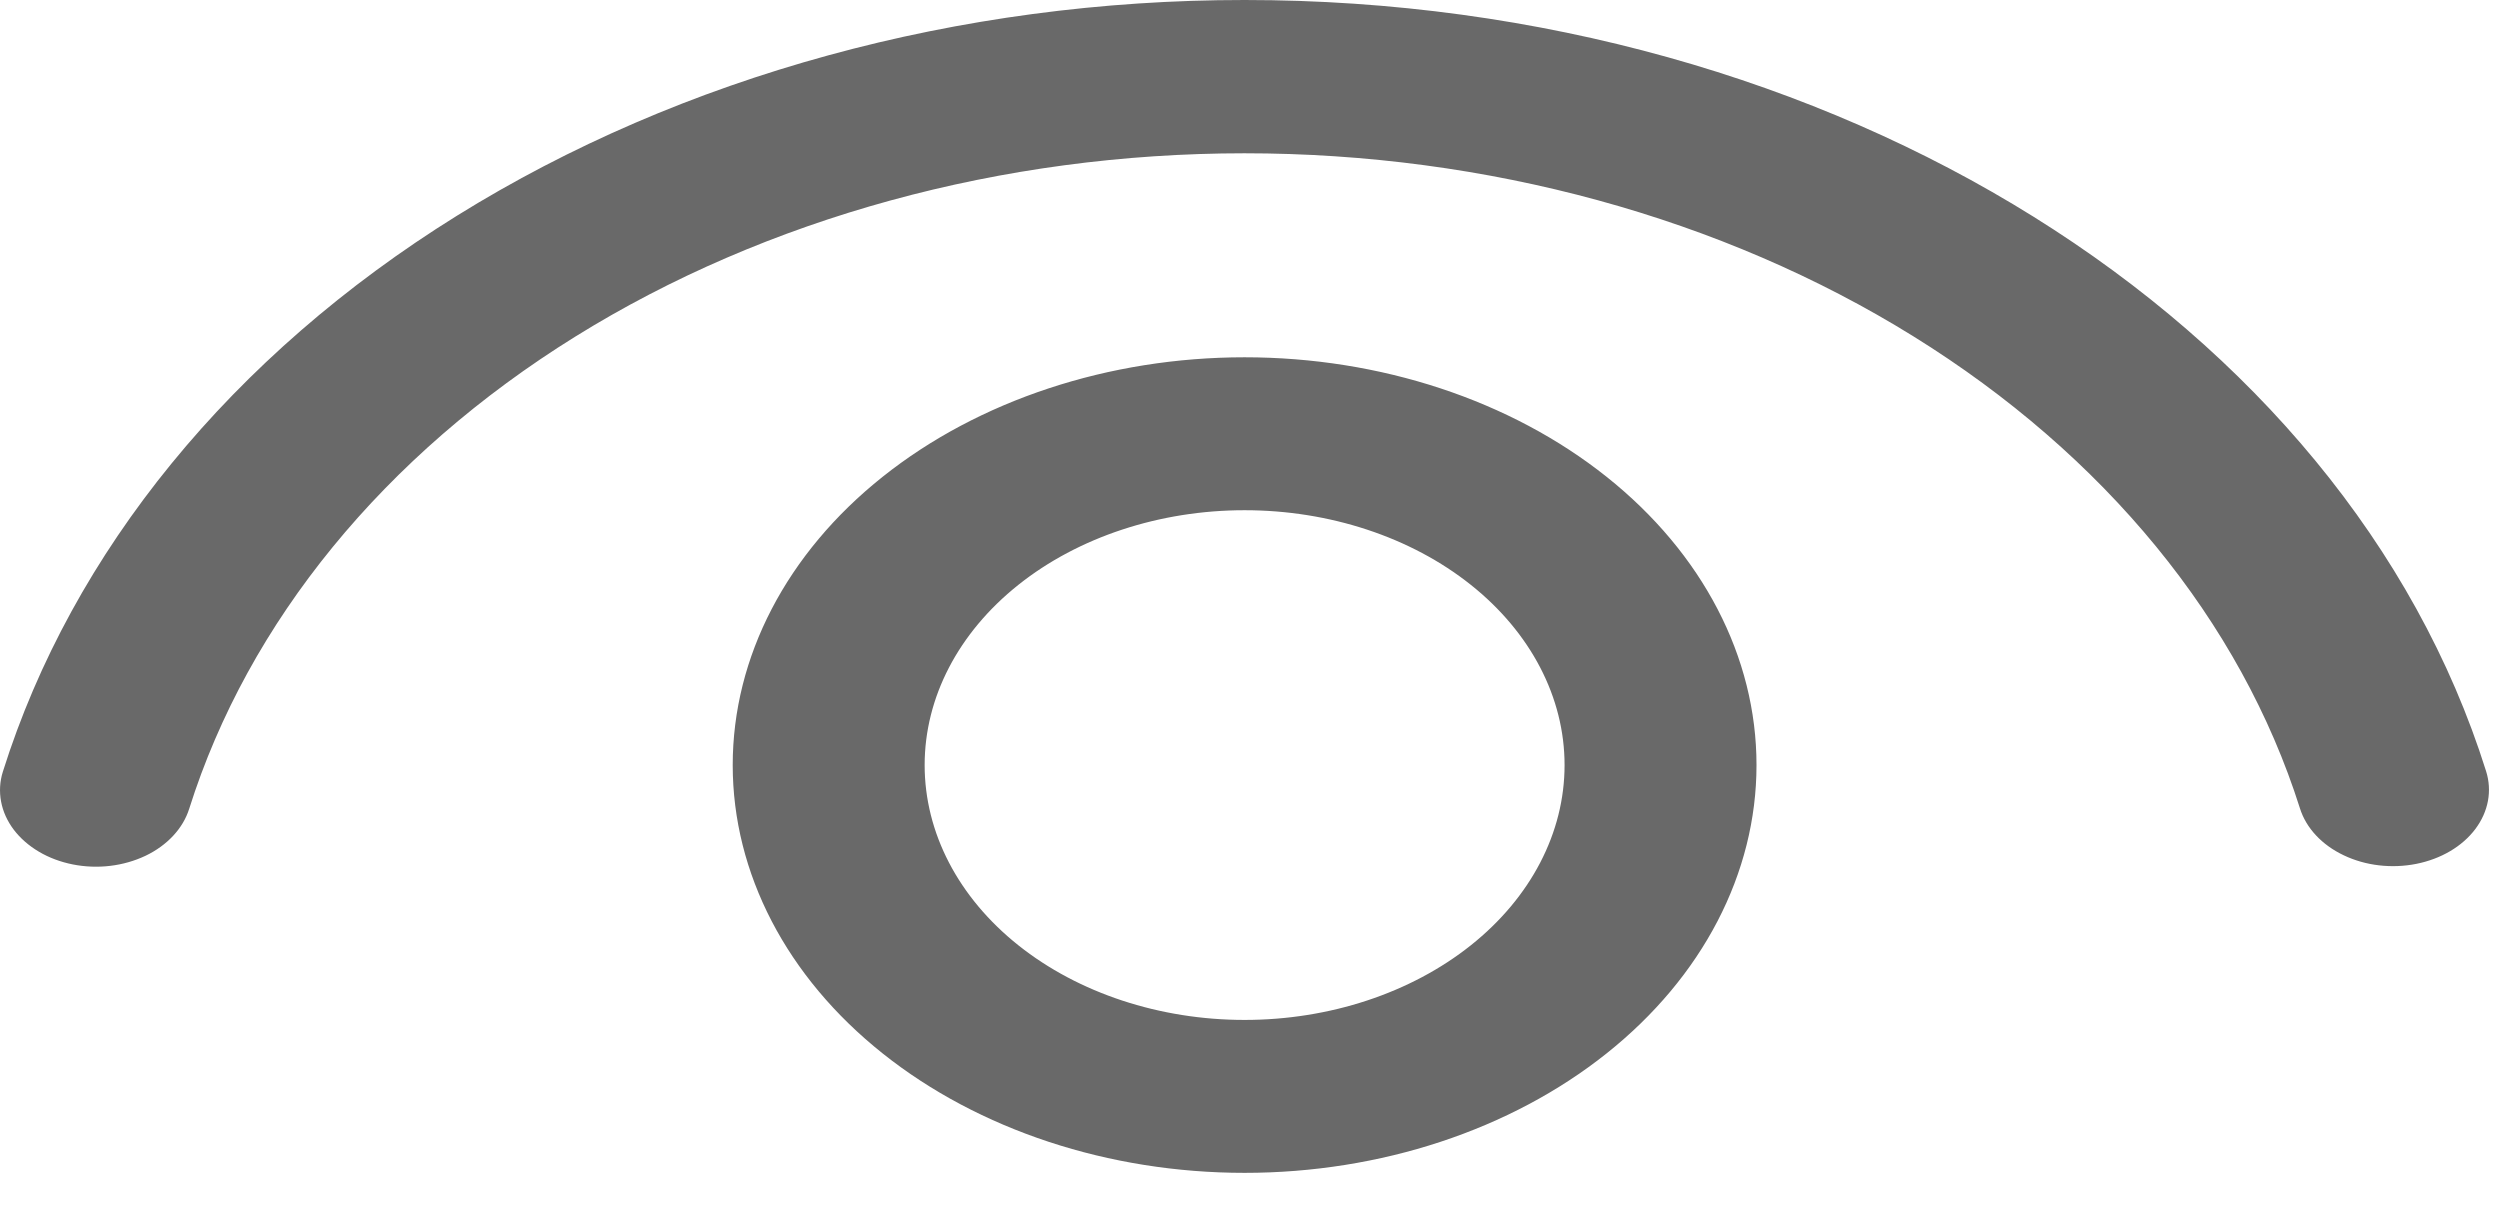 <svg width="35" height="17" viewBox="0 0 35 17" fill="none" xmlns="http://www.w3.org/2000/svg">
<path d="M17.424 5.002C19.325 5.002 21.148 5.604 22.492 6.675C23.836 7.745 24.591 9.197 24.591 10.711C24.591 12.225 23.836 13.678 22.492 14.748C21.148 15.819 19.325 16.42 17.424 16.42C15.524 16.42 13.701 15.819 12.357 14.748C11.013 13.678 10.258 12.225 10.258 10.711C10.258 9.197 11.013 7.745 12.357 6.675C13.701 5.604 15.524 5.002 17.424 5.002ZM17.424 7.143C16.236 7.143 15.097 7.519 14.257 8.188C13.417 8.857 12.945 9.765 12.945 10.711C12.945 11.658 13.417 12.565 14.257 13.234C15.097 13.903 16.236 14.279 17.424 14.279C18.612 14.279 19.752 13.903 20.592 13.234C21.432 12.565 21.904 11.658 21.904 10.711C21.904 9.765 21.432 8.857 20.592 8.188C19.752 7.519 18.612 7.143 17.424 7.143ZM17.424 5.34982e-07C25.689 5.34982e-07 32.826 4.496 34.805 10.796C34.892 11.071 34.838 11.362 34.655 11.606C34.472 11.85 34.175 12.025 33.829 12.094C33.483 12.163 33.117 12.12 32.812 11.974C32.506 11.829 32.285 11.592 32.199 11.316C31.369 8.695 29.465 6.37 26.788 4.709C24.111 3.047 20.814 2.146 17.421 2.146C14.027 2.147 10.731 3.05 8.055 4.712C5.379 6.374 3.477 8.701 2.649 11.322C2.606 11.459 2.53 11.587 2.425 11.7C2.32 11.813 2.188 11.909 2.037 11.981C1.885 12.053 1.718 12.101 1.543 12.122C1.368 12.143 1.19 12.136 1.019 12.102C0.848 12.068 0.687 12.008 0.545 11.924C0.403 11.84 0.283 11.735 0.192 11.615C0.101 11.494 0.041 11.361 0.015 11.221C-0.011 11.082 -0.003 10.941 0.04 10.804C1.011 7.717 3.249 4.977 6.399 3.019C9.549 1.062 13.429 -0.001 17.424 5.34982e-07Z" fill="#696969"/>
</svg>
